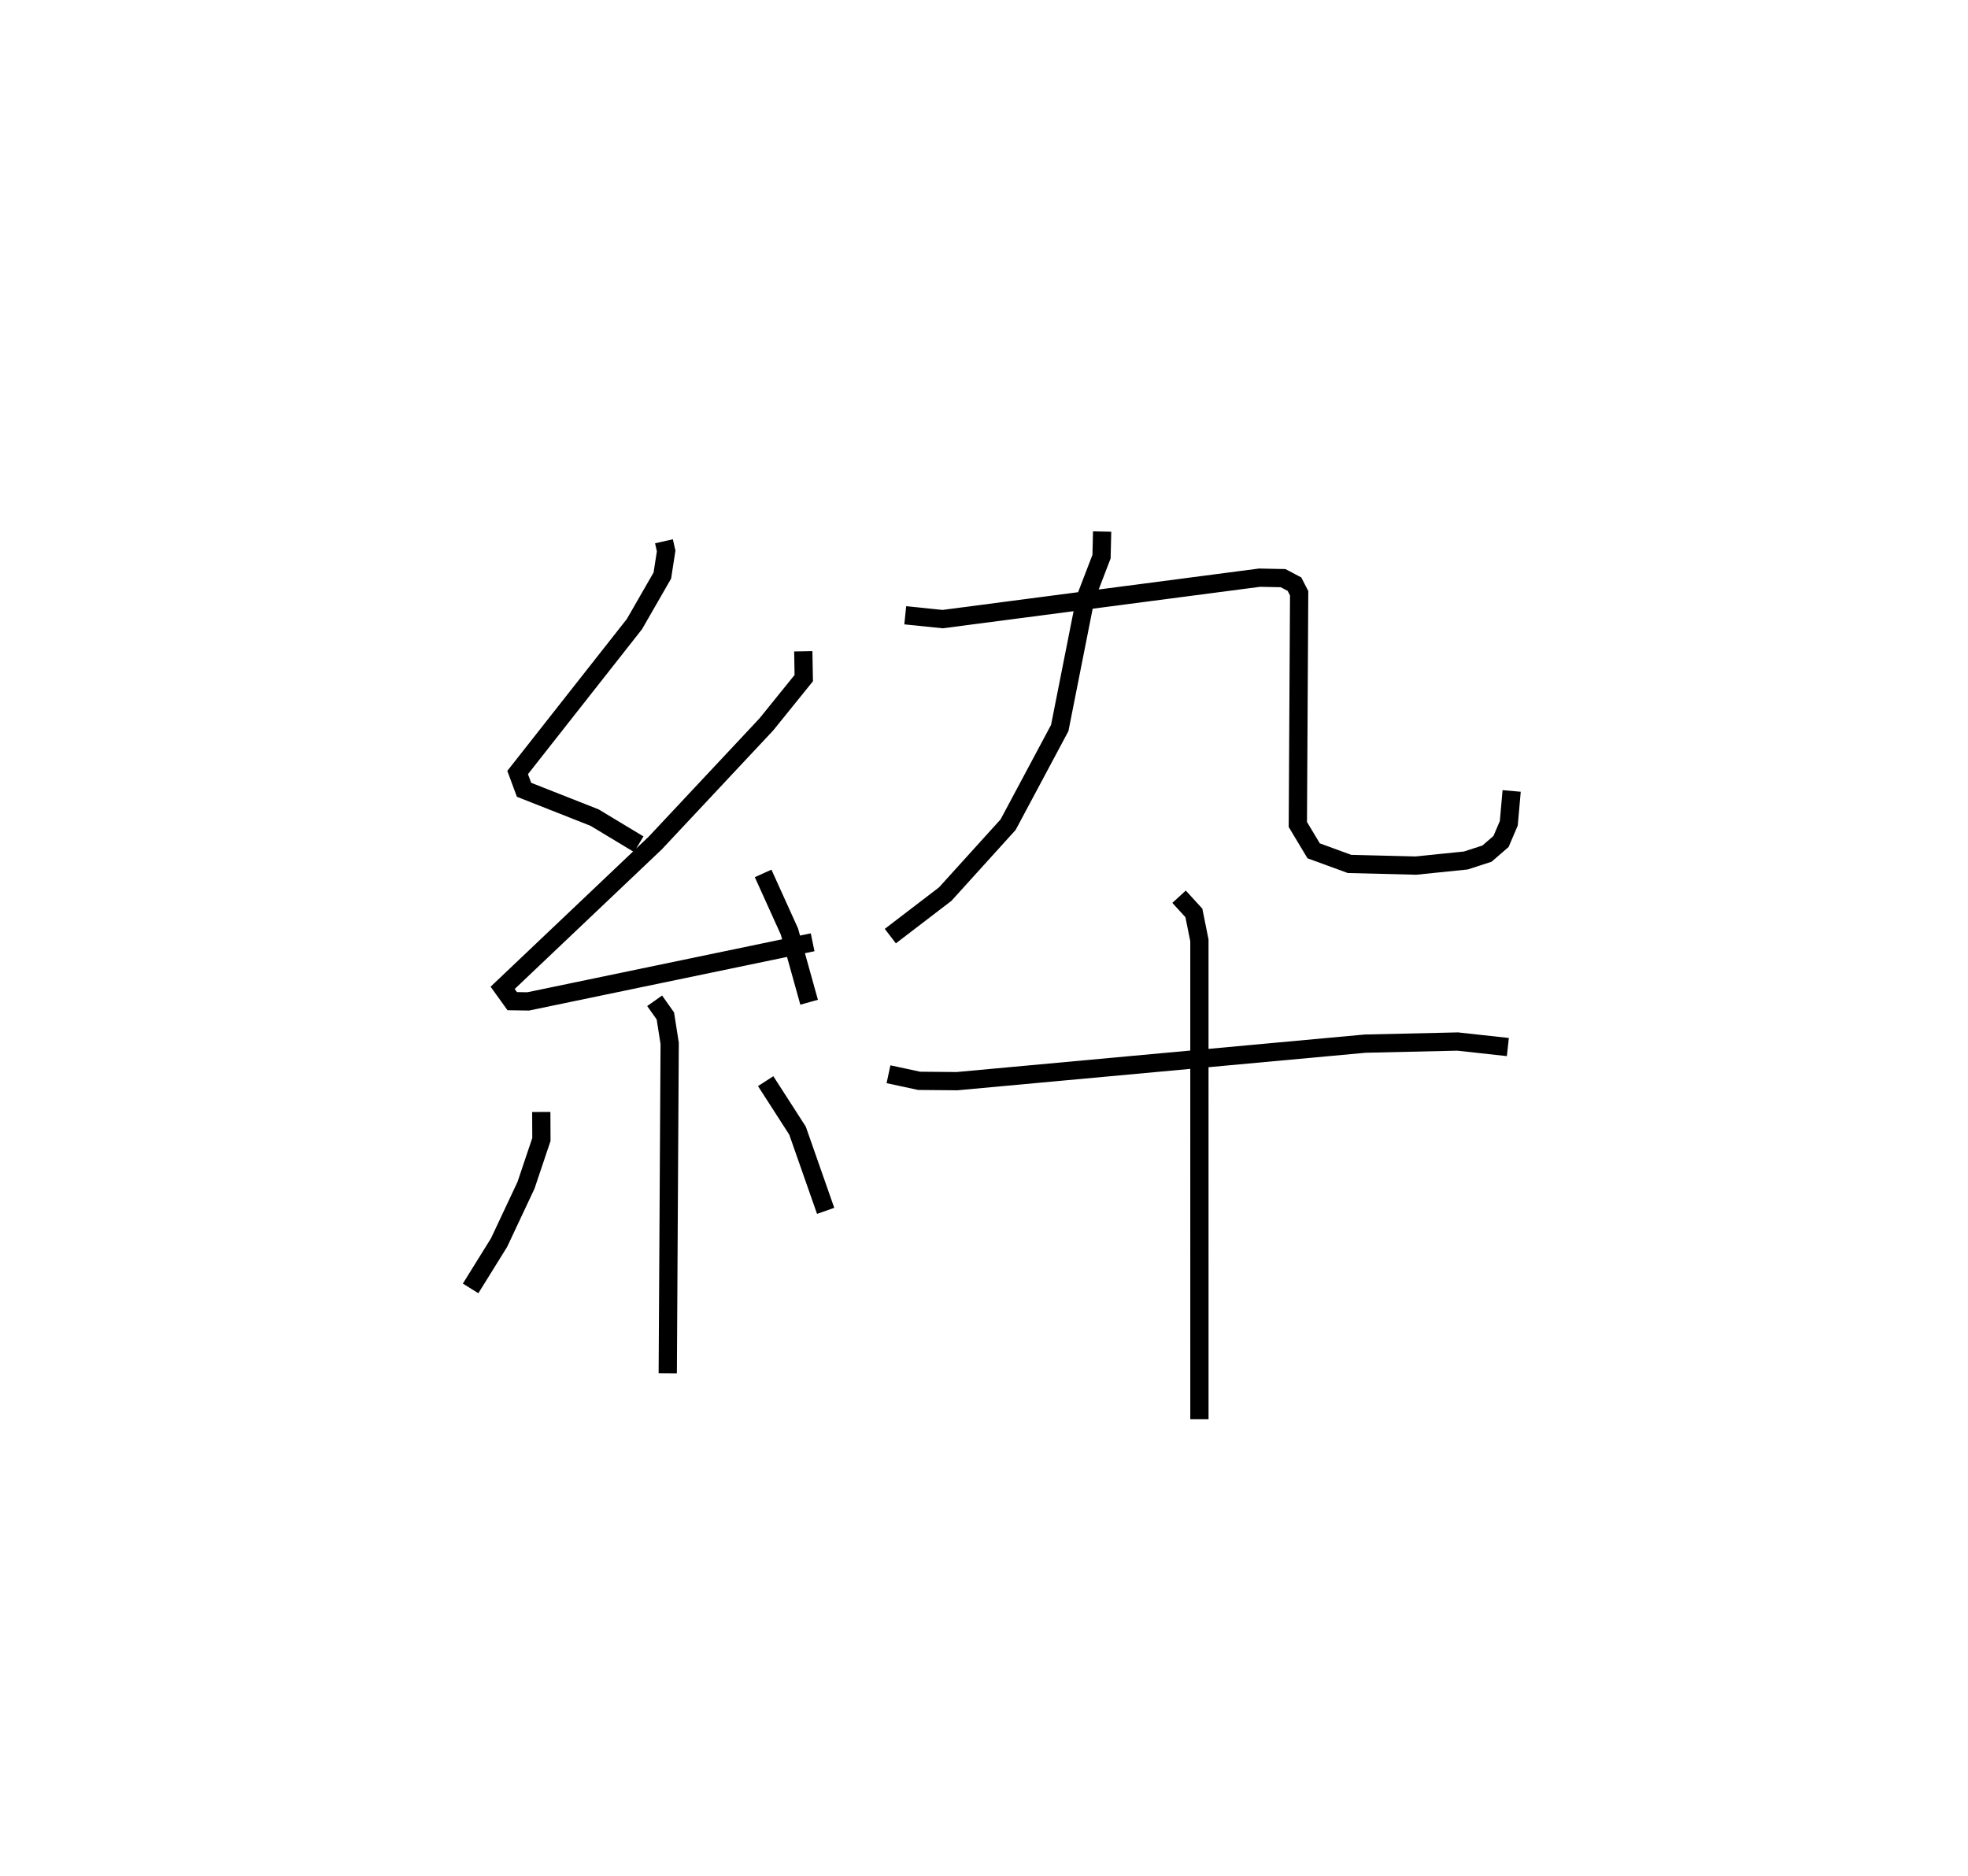 <?xml version="1.0" encoding="utf-8" ?>
<svg baseProfile="full" height="102.751" version="1.1" width="107.817" xmlns="http://www.w3.org/2000/svg" xmlns:ev="http://www.w3.org/2001/xml-events" xmlns:xlink="http://www.w3.org/1999/xlink"><defs /><rect fill="white" height="102.751" width="107.817" x="0" y="0" /><path d="M25,25 m0.0,0.0 m11.375,4.653 l0.12,0.53 -0.208,1.346 l-1.528,2.658 -6.4,8.133 l0.35,0.946 3.864,1.523 l2.422,1.46 m9.013,-10.571 l0.026,1.47 -2.051,2.538 l-6.084,6.495 -8.361,7.935 l0.525,0.73 0.872,0.013 l15.585,-3.239 m-2.712,-3.772 l1.44,3.181 1.08,3.876 m-8.463,-0.08 l0.587,0.831 0.236,1.5 l-0.105,18.075 m-6.929,-14.315 l0.007,1.507 -0.844,2.509 l-1.475,3.138 -1.56,2.512 m16.165,-11.354 l1.745,2.71 1.541,4.395 m15.147,-37.214 l-0.032,1.374 -0.889,2.316 l-1.401,7.073 -2.829,5.295 l-3.444,3.803 -3.008,2.302 m0.817,-17.576 l2.049,0.21 17.361,-2.27 l1.291,0.026 0.622,0.329 l0.257,0.499 -0.072,12.666 l0.867,1.444 1.965,0.718 l3.636,0.091 2.737,-0.28 l1.156,-0.375 0.77,-0.665 l0.426,-0.996 0.157,-1.774 m-34.14,15.52 l1.679,0.361 2.075,0.018 l22.365,-2.056 5.058,-0.115 l2.755,0.302 m-18.013,-8.235 l0.812,0.889 0.302,1.502 l0.001,26.234 " fill="none" stroke="black" stroke-width="1" /></svg>